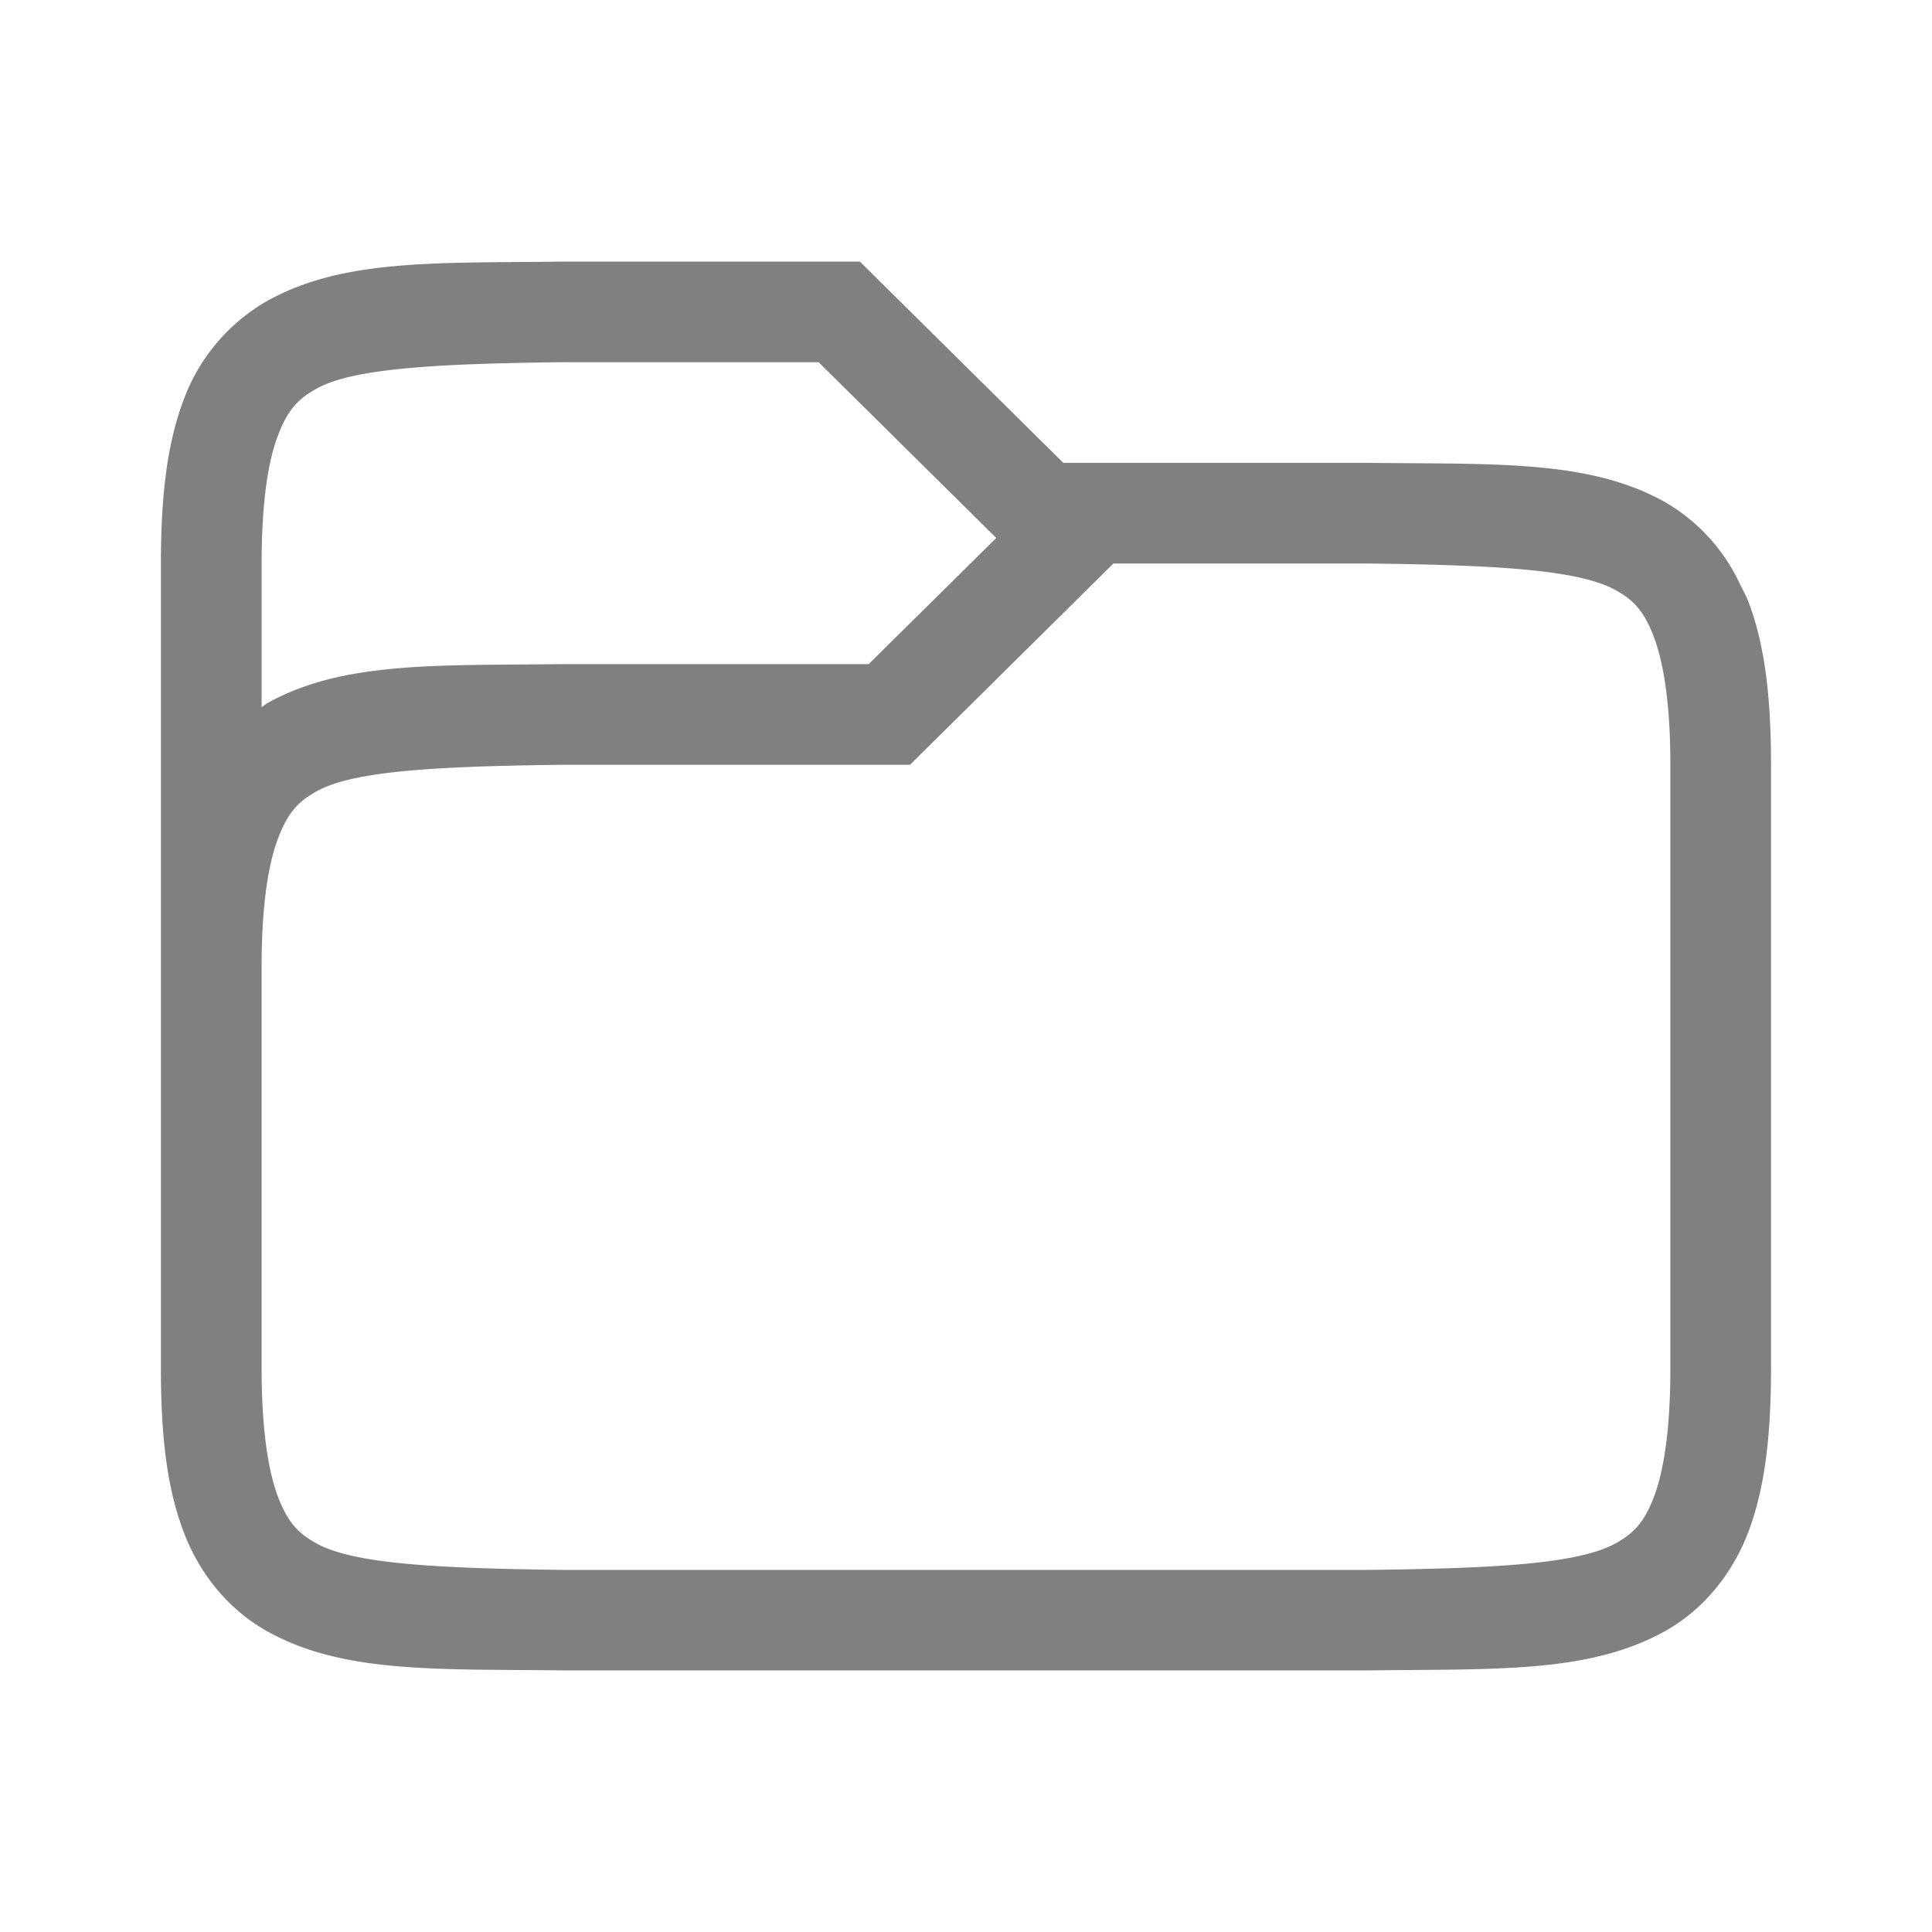 <?xml version="1.0" encoding="UTF-8" standalone="no"?>
<svg
   height="24"
   width="24"
   version="1.1"
   id="svg4"
   sodipodi:docname="_.svg"
   inkscape:version="1.1 (ce6663b3b7, 2021-05-25)"
   xmlns:inkscape="http://www.inkscape.org/namespaces/inkscape"
   xmlns:sodipodi="http://sodipodi.sourceforge.net/DTD/sodipodi-0.dtd"
   xmlns="http://www.w3.org/2000/svg"
   xmlns:svg="http://www.w3.org/2000/svg">
  <defs
     id="defs8" />
  <sodipodi:namedview
     id="namedview6"
     pagecolor="#ffffff"
     bordercolor="#666666"
     borderopacity="1.0"
     inkscape:pageshadow="2"
     inkscape:pageopacity="0.0"
     inkscape:pagecheckerboard="0"
     showgrid="false"
     inkscape:zoom="14"
     inkscape:cx="7.8928571"
     inkscape:cy="7.6071428"
     inkscape:window-width="1920"
     inkscape:window-height="1016"
     inkscape:window-x="0"
     inkscape:window-y="27"
     inkscape:window-maximized="1"
     inkscape:current-layer="svg4" />
  <path
     d="m 6.992,3.25 c -1.573,0.019 -2.724,-0.036 -3.665,0.484 a 2.348,2.348 0 0 0 -1.05,1.245 c -0.205,0.547 -0.278,1.2 -0.278,2.021 v 10 c 0,0.823 0.072,1.474 0.279,2.021 0.205,0.549 0.579,0.988 1.05,1.248 0.94,0.52 2.091,0.463 3.664,0.481 h 10.015 c 1.573,-0.019 2.724,0.037 3.665,-0.481 0.47,-0.259 0.844,-0.7 1.05,-1.248 0.205,-0.547 0.278,-1.2 0.278,-2.021 v -7.5 c 0,-0.823 -0.072,-1.474 -0.279,-2.021 -0.025,-0.069 -0.06,-0.13 -0.092,-0.193 l -0.034,-0.071 a 2.297,2.297 0 0 0 -0.922,-0.984 c -0.941,-0.52 -2.092,-0.463 -3.665,-0.481 h -3.799 l -2.527,-2.5 h -3.686 z m 0.015,1.25 h 3.163 l 2.206,2.183 -1.585,1.567 h -3.799 c -1.573,0.019 -2.724,-0.037 -3.665,0.481 -0.028,0.015 -0.05,0.037 -0.077,0.054 v -1.785 c 0,-0.74 0.077,-1.258 0.2,-1.583 0.122,-0.325 0.254,-0.464 0.484,-0.59 0.458,-0.254 1.494,-0.309 3.074,-0.328 z m 6.824,2.5 h 3.159 c 1.58,0.019 2.615,0.075 3.075,0.328 0.229,0.125 0.36,0.265 0.482,0.59 0.122,0.325 0.203,0.843 0.203,1.583 v 7.5 c 0,0.74 -0.079,1.258 -0.2,1.583 -0.122,0.325 -0.254,0.464 -0.484,0.59 -0.458,0.253 -1.491,0.309 -3.066,0.328 h -10 c -1.575,-0.019 -2.609,-0.075 -3.066,-0.328 -0.23,-0.125 -0.362,-0.265 -0.484,-0.59 -0.121,-0.325 -0.2,-0.843 -0.2,-1.583 v -5 c 0,-0.74 0.08,-1.258 0.203,-1.583 0.122,-0.325 0.254,-0.464 0.484,-0.59 0.459,-0.254 1.494,-0.309 3.074,-0.328 h 4.294 z"
     fill="#808080"
     font-family="sans-serif"
     font-weight="400"
     overflow="visible"
     style="line-height:normal;font-variant-ligatures:none;font-variant-position:normal;font-variant-caps:normal;font-variant-numeric:normal;font-variant-alternates:normal;font-feature-settings:normal;text-indent:0;text-align:start;text-decoration-line:none;text-decoration-style:solid;text-decoration-color:#000000;text-transform:none;shape-padding:0;isolation:auto;mix-blend-mode:normal;stroke-width:1;marker:none"
     white-space="normal"
     color="#000000"
     id="path2" />
</svg>
